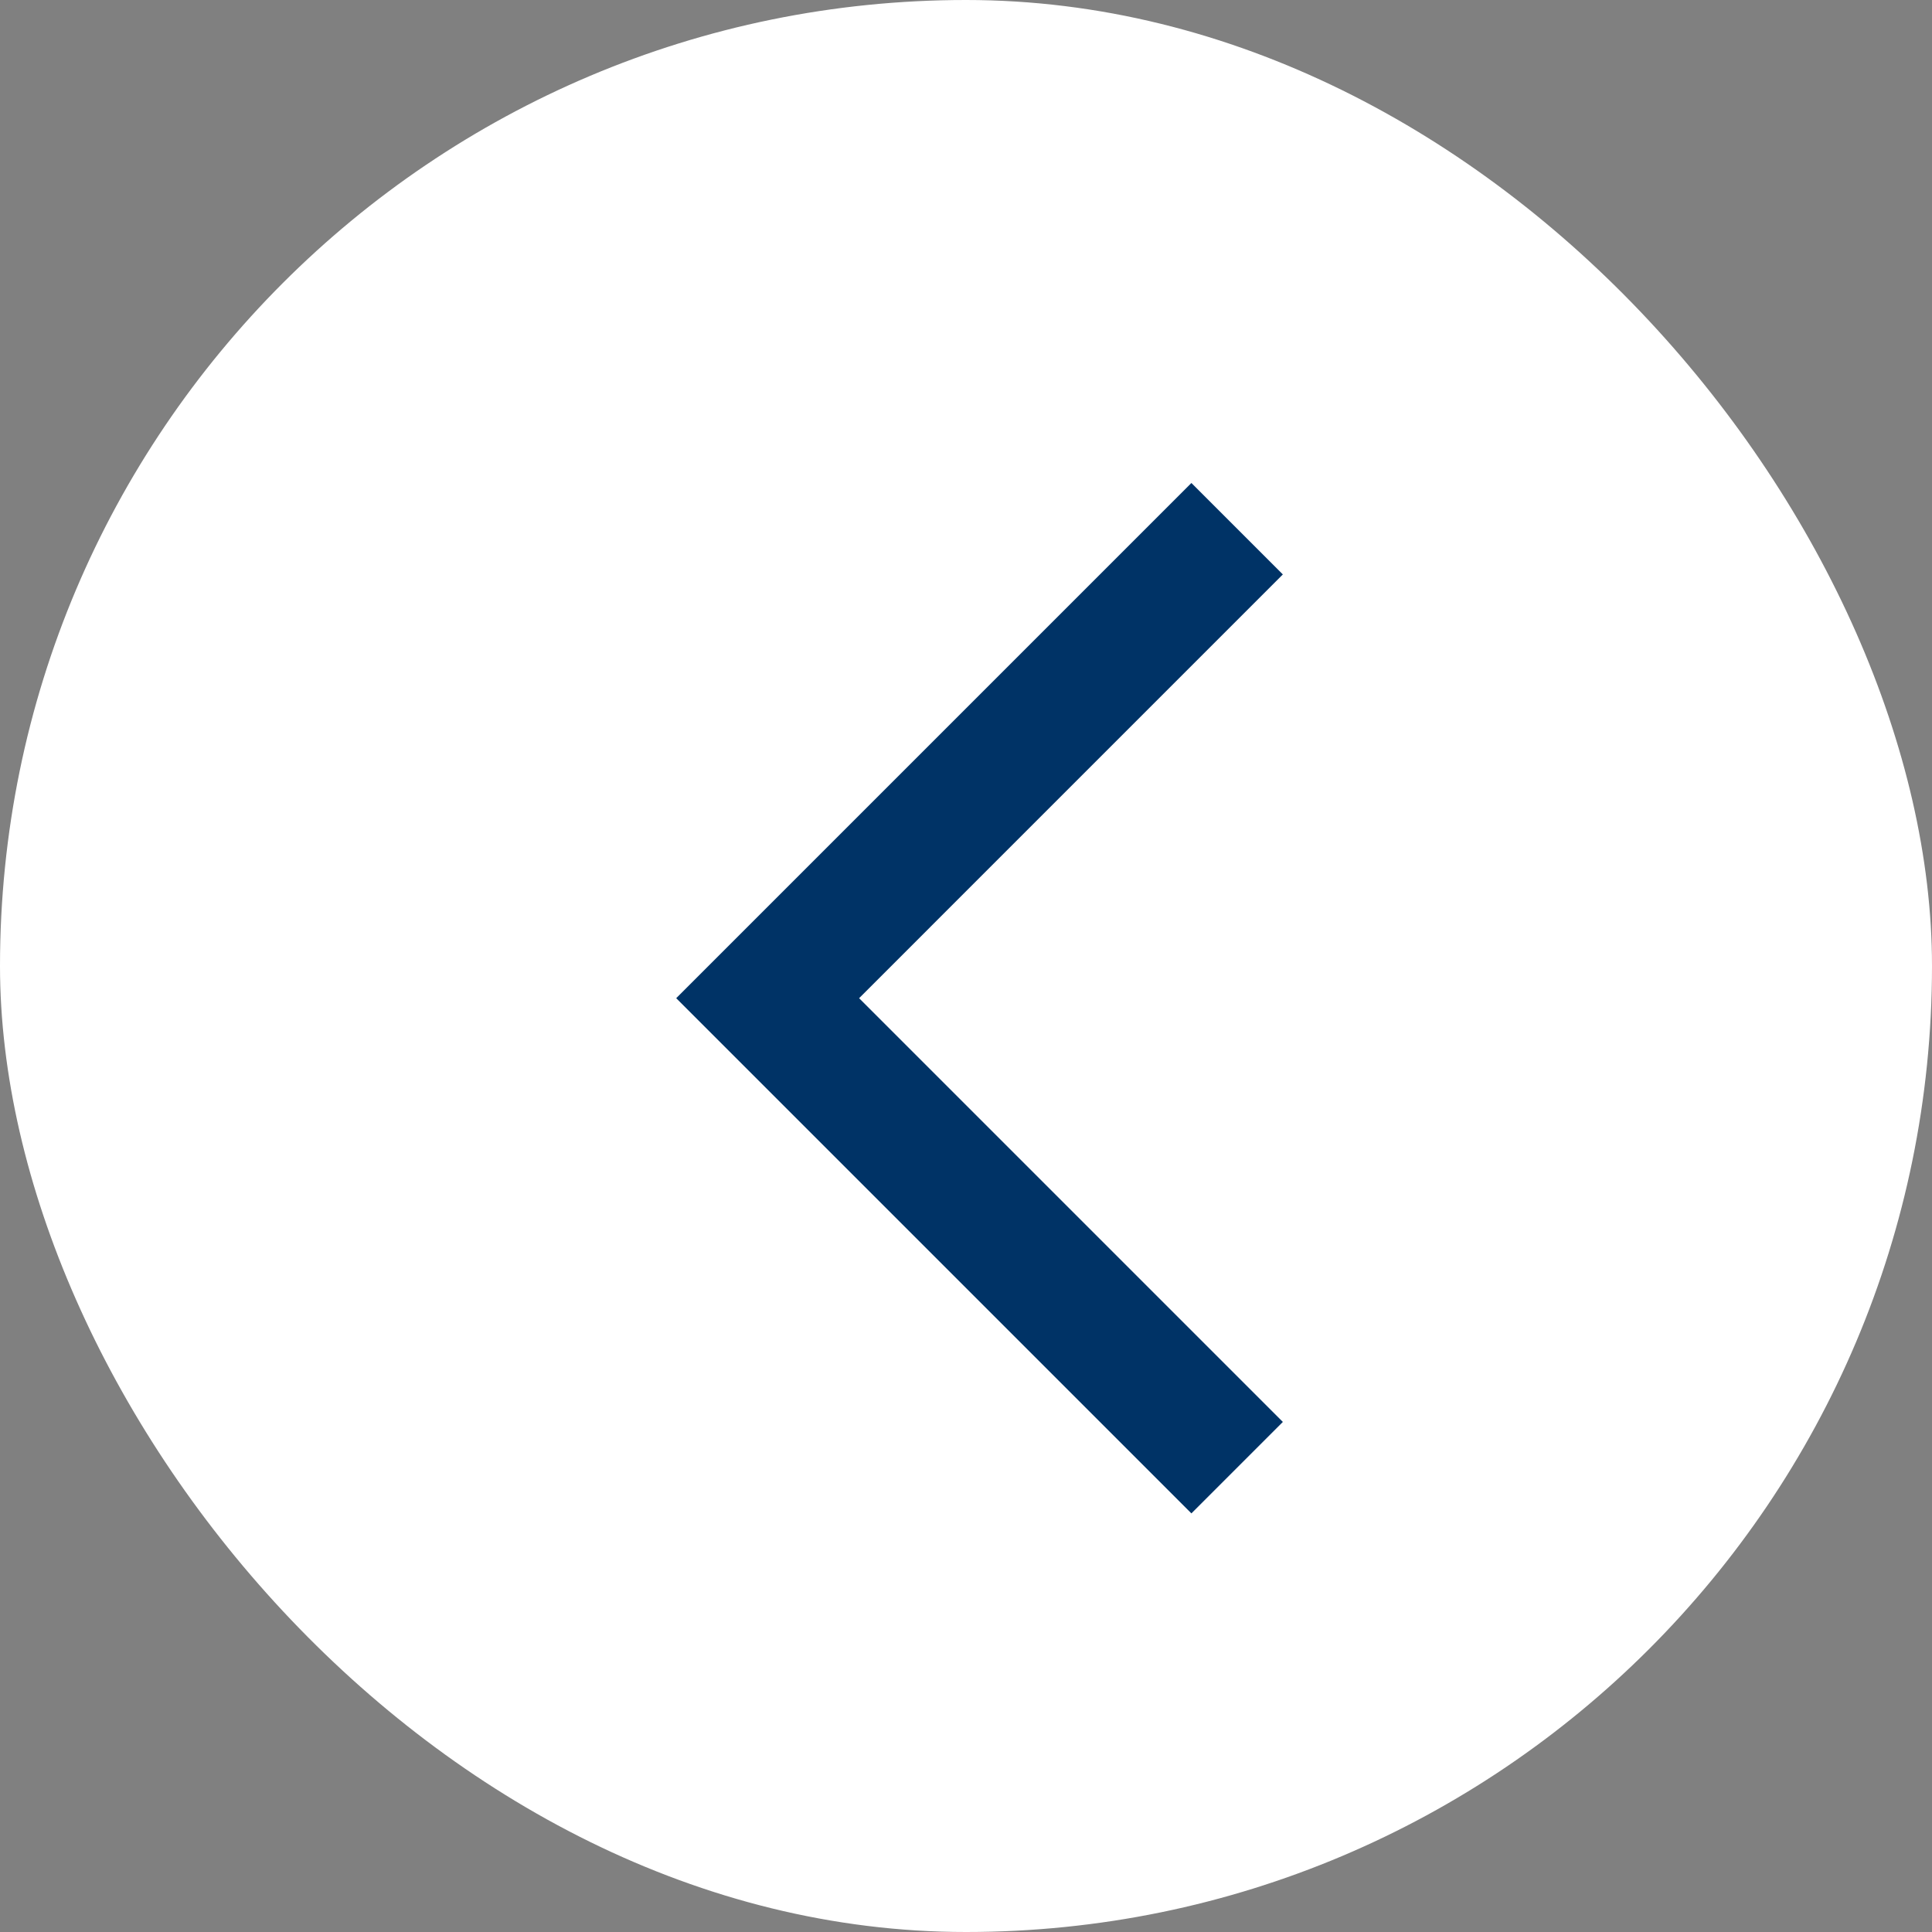 <svg width="30" height="30" viewBox="0 0 30 30" fill="none" xmlns="http://www.w3.org/2000/svg">
<rect x="0" y="0" width="30" height="30" fill="#808080" stroke="none"/>
<rect width="30" height="30" rx="15" fill="white"/>
<g clip-path="url(#clip0_240_5139)">
<path d="M18.5 23.5L10.5 15.5L18.5 7.5L19.92 8.92L13.34 15.5L19.92 22.08L18.5 23.5Z" fill="#003366"/>
</g>
<defs>
<clipPath id="clip0_240_5139">
<rect width="10" height="17" fill="white" transform="translate(10 6.5)"/>
</clipPath>
</defs>
</svg>
